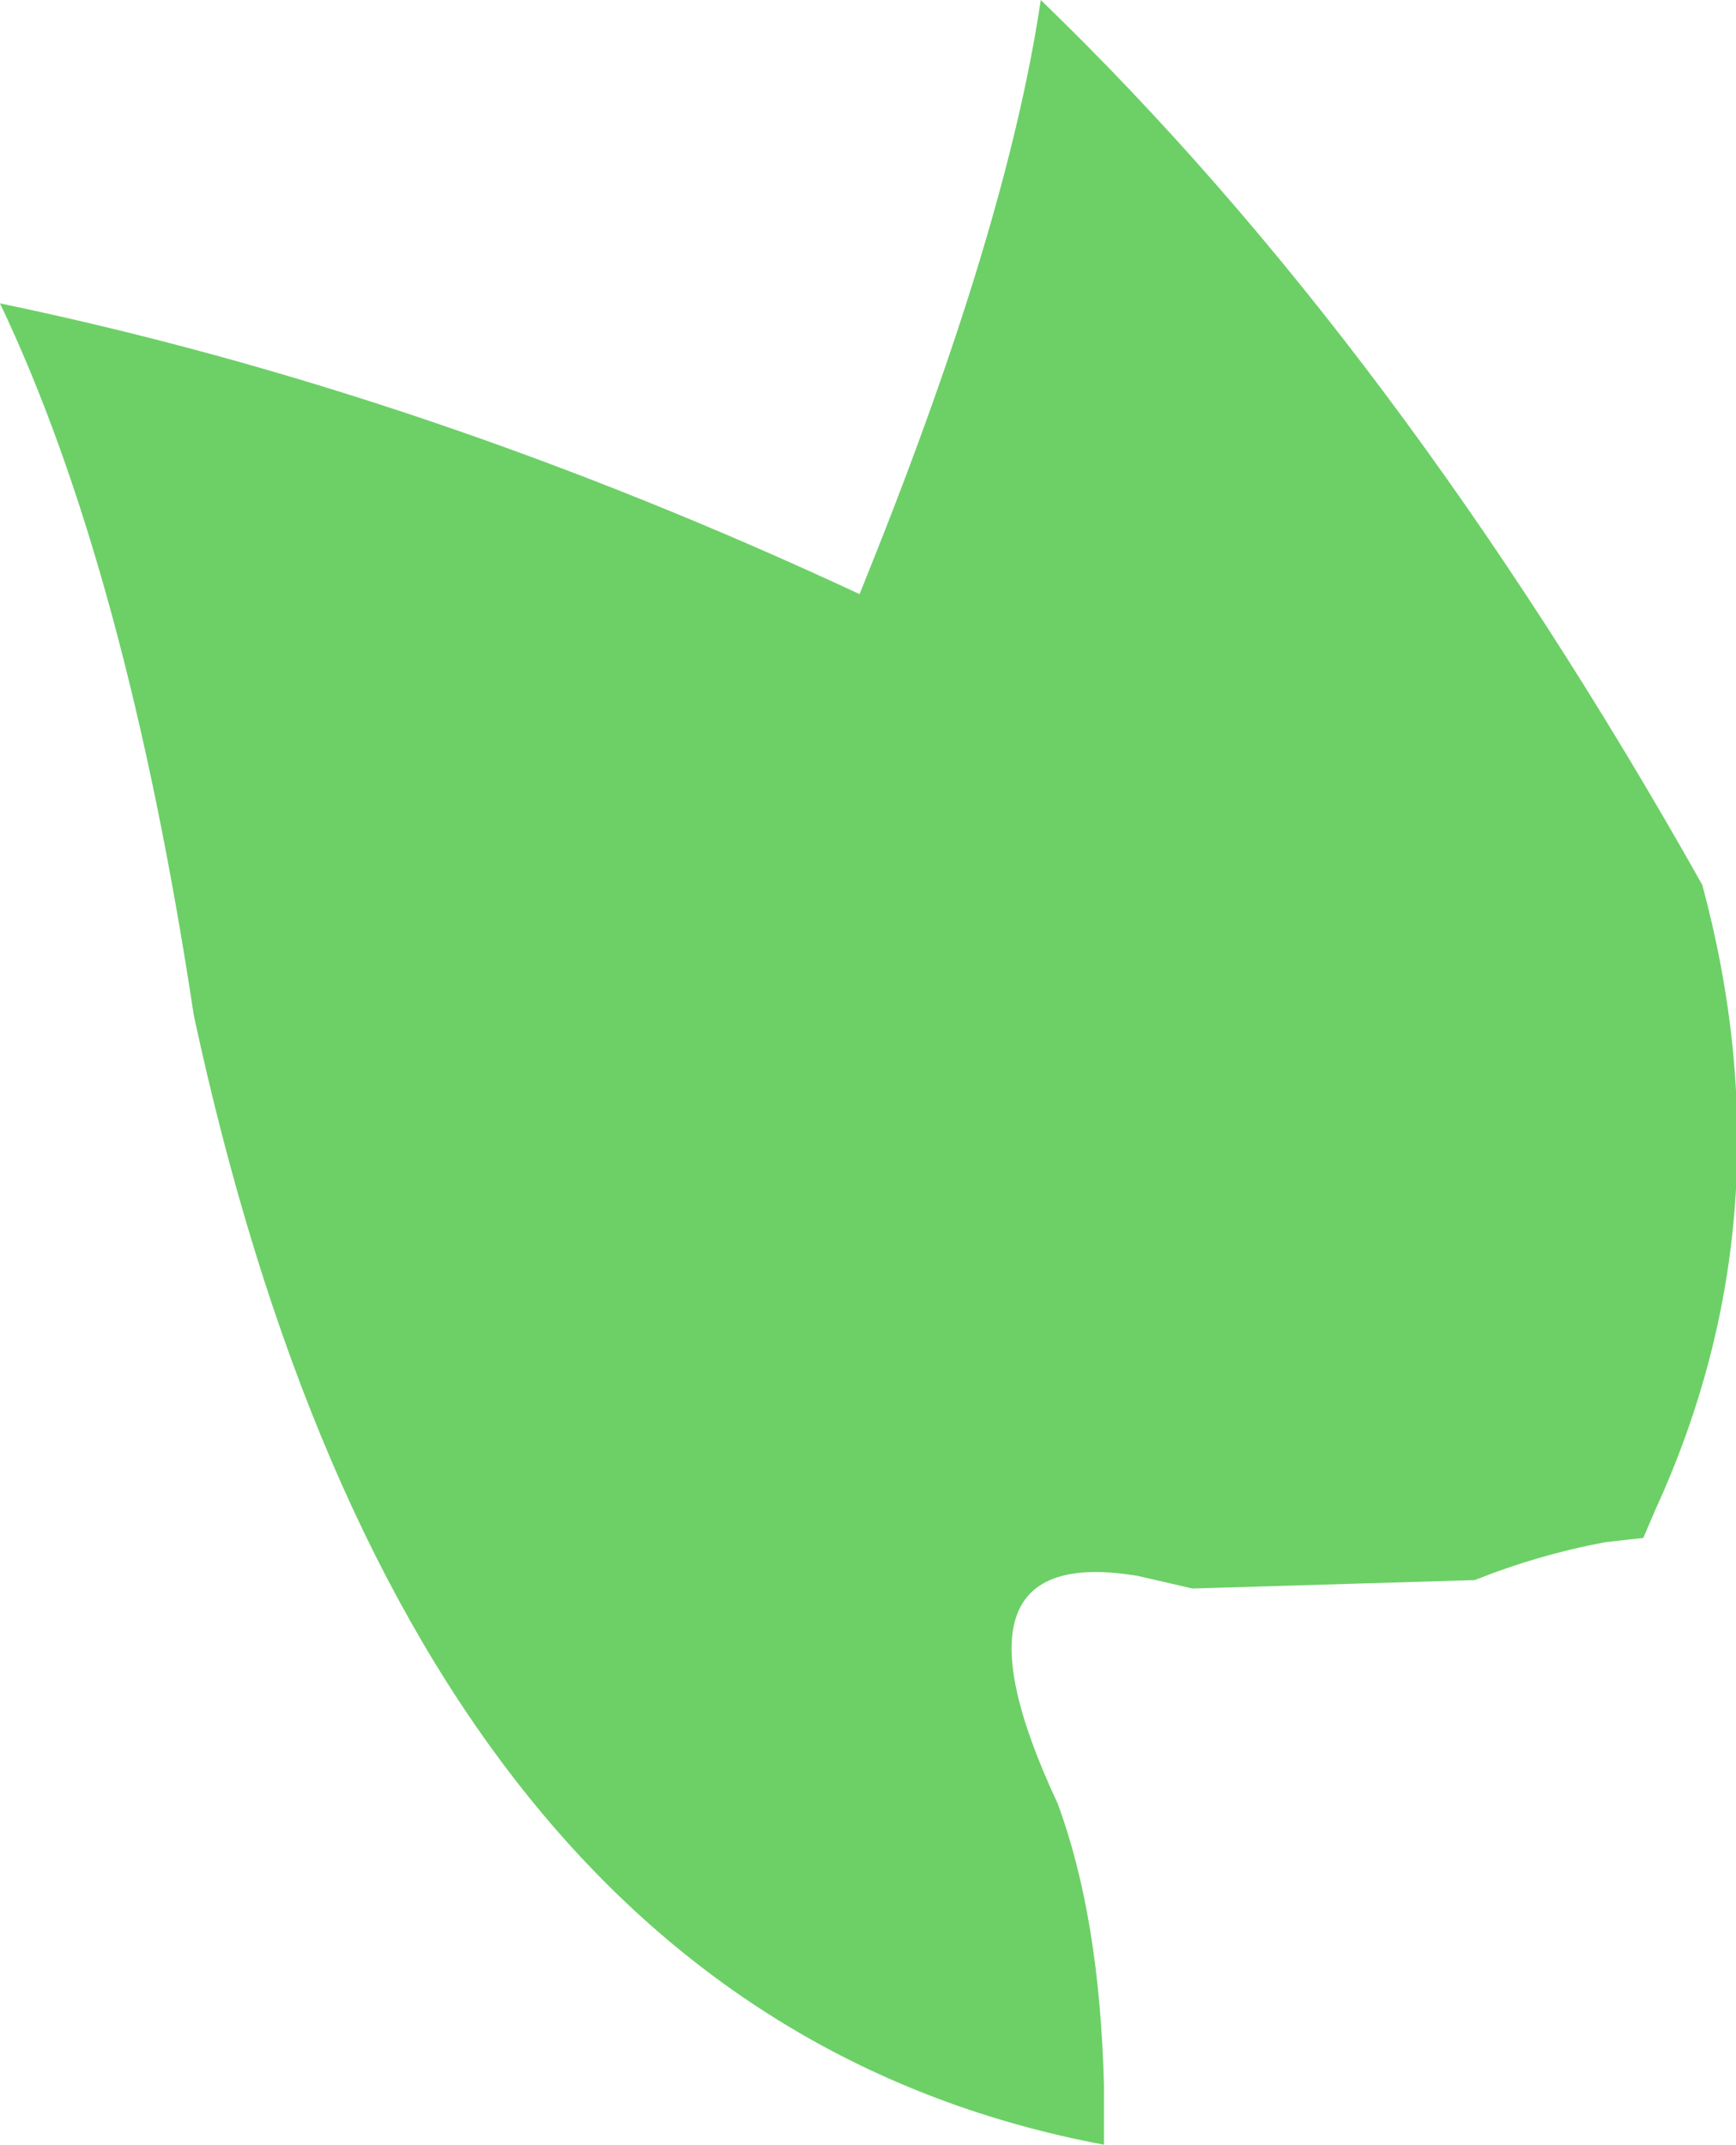 <?xml version="1.0" encoding="UTF-8" standalone="no"?>
<svg xmlns:xlink="http://www.w3.org/1999/xlink" height="25.45px" width="20.6px" xmlns="http://www.w3.org/2000/svg">
  <g transform="matrix(1.0, 0.0, 0.0, 1.0, 10.3, 12.75)">
    <path d="M2.8 12.7 Q-5.45 11.15 -8.0 -0.7 -8.8 -6.0 -10.3 -9.15 -5.25 -8.1 -0.1 -5.7 L0.0 -5.95 Q1.65 -10.05 2.05 -12.75 6.3 -8.65 9.9 -2.25 10.95 1.65 9.35 5.15 L9.2 5.5 8.75 5.55 Q7.95 5.7 7.2 6.0 L3.85 6.1 3.2 5.95 Q0.8 5.55 2.25 8.65 2.75 10.0 2.8 12.0 L2.8 12.7" fill="#6cd067" fill-rule="evenodd" stroke="none"/>
  </g>
</svg>
